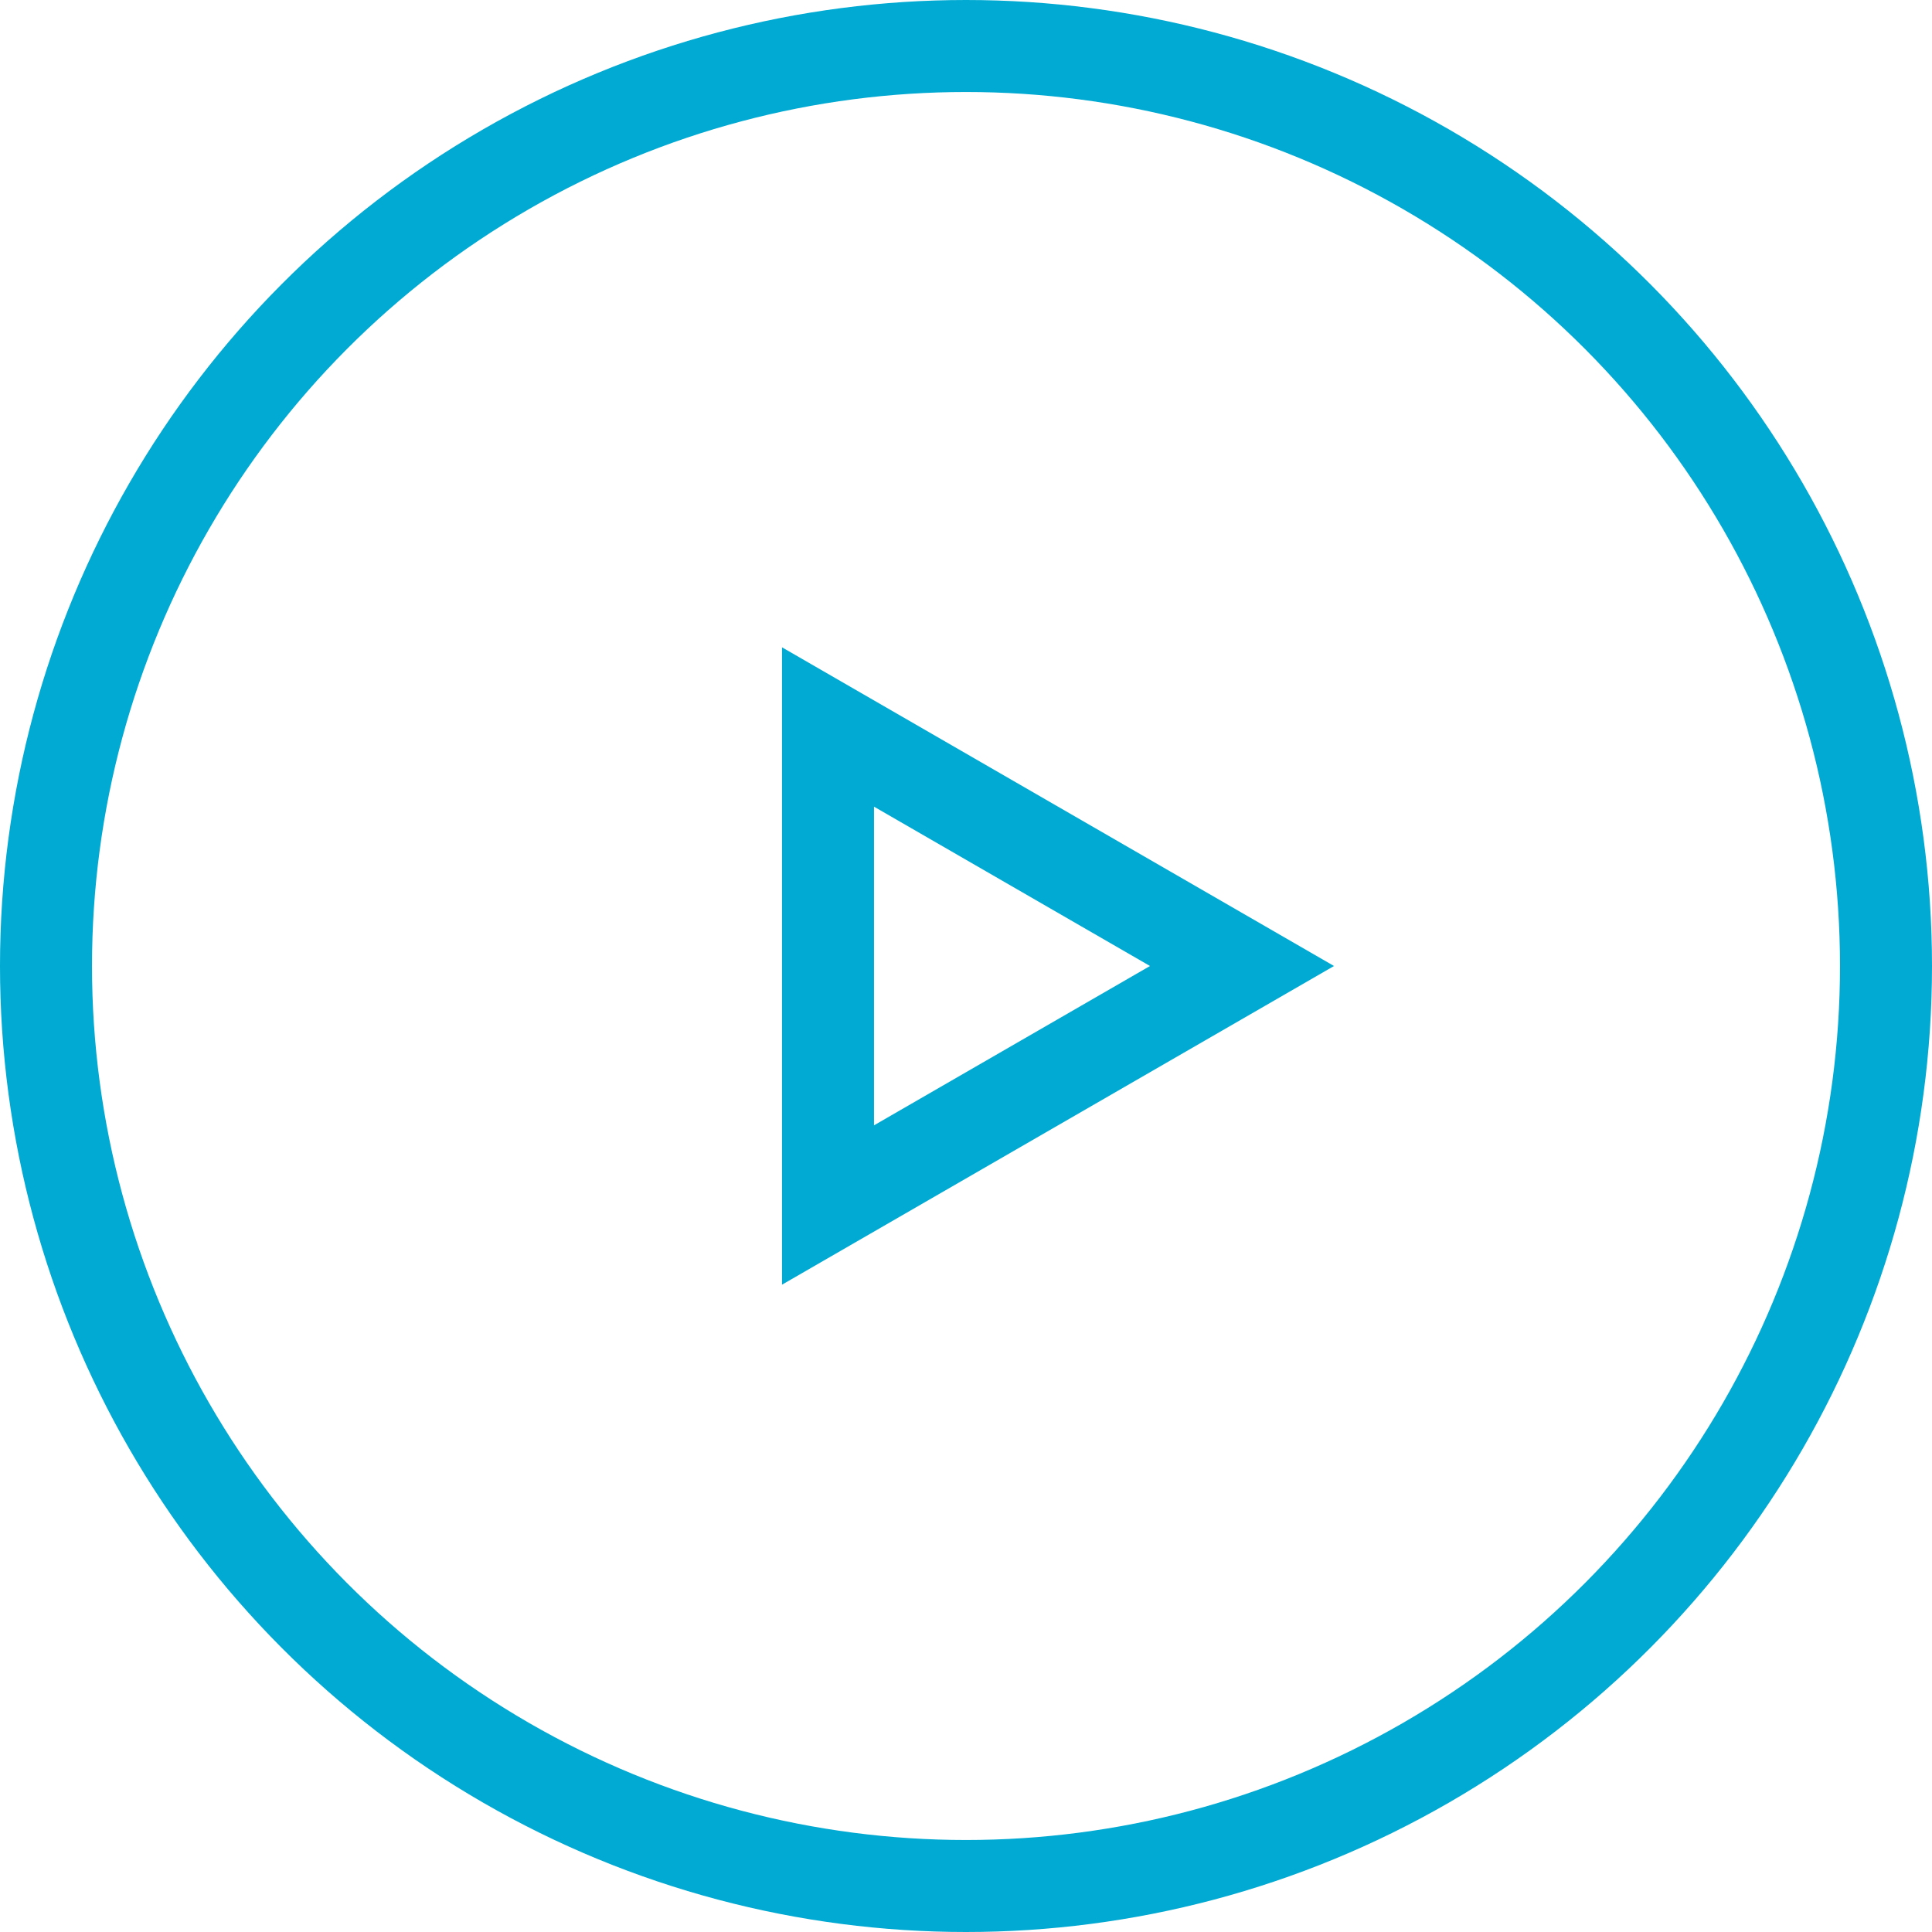 <svg width="42" height="42" viewBox="0 0 42 42" fill="none" xmlns="http://www.w3.org/2000/svg">
<g id="btn_autoplay">
<g id="play">
<circle id="btn" cx="21" cy="21" r="20" stroke="#00AAD2" stroke-width="2"/>
<path id="play_2" d="M18 15.804L27 21L18 26.196L18 15.804Z" stroke="#00AAD2" stroke-width="2"/>
</g>
</g>
</svg>
